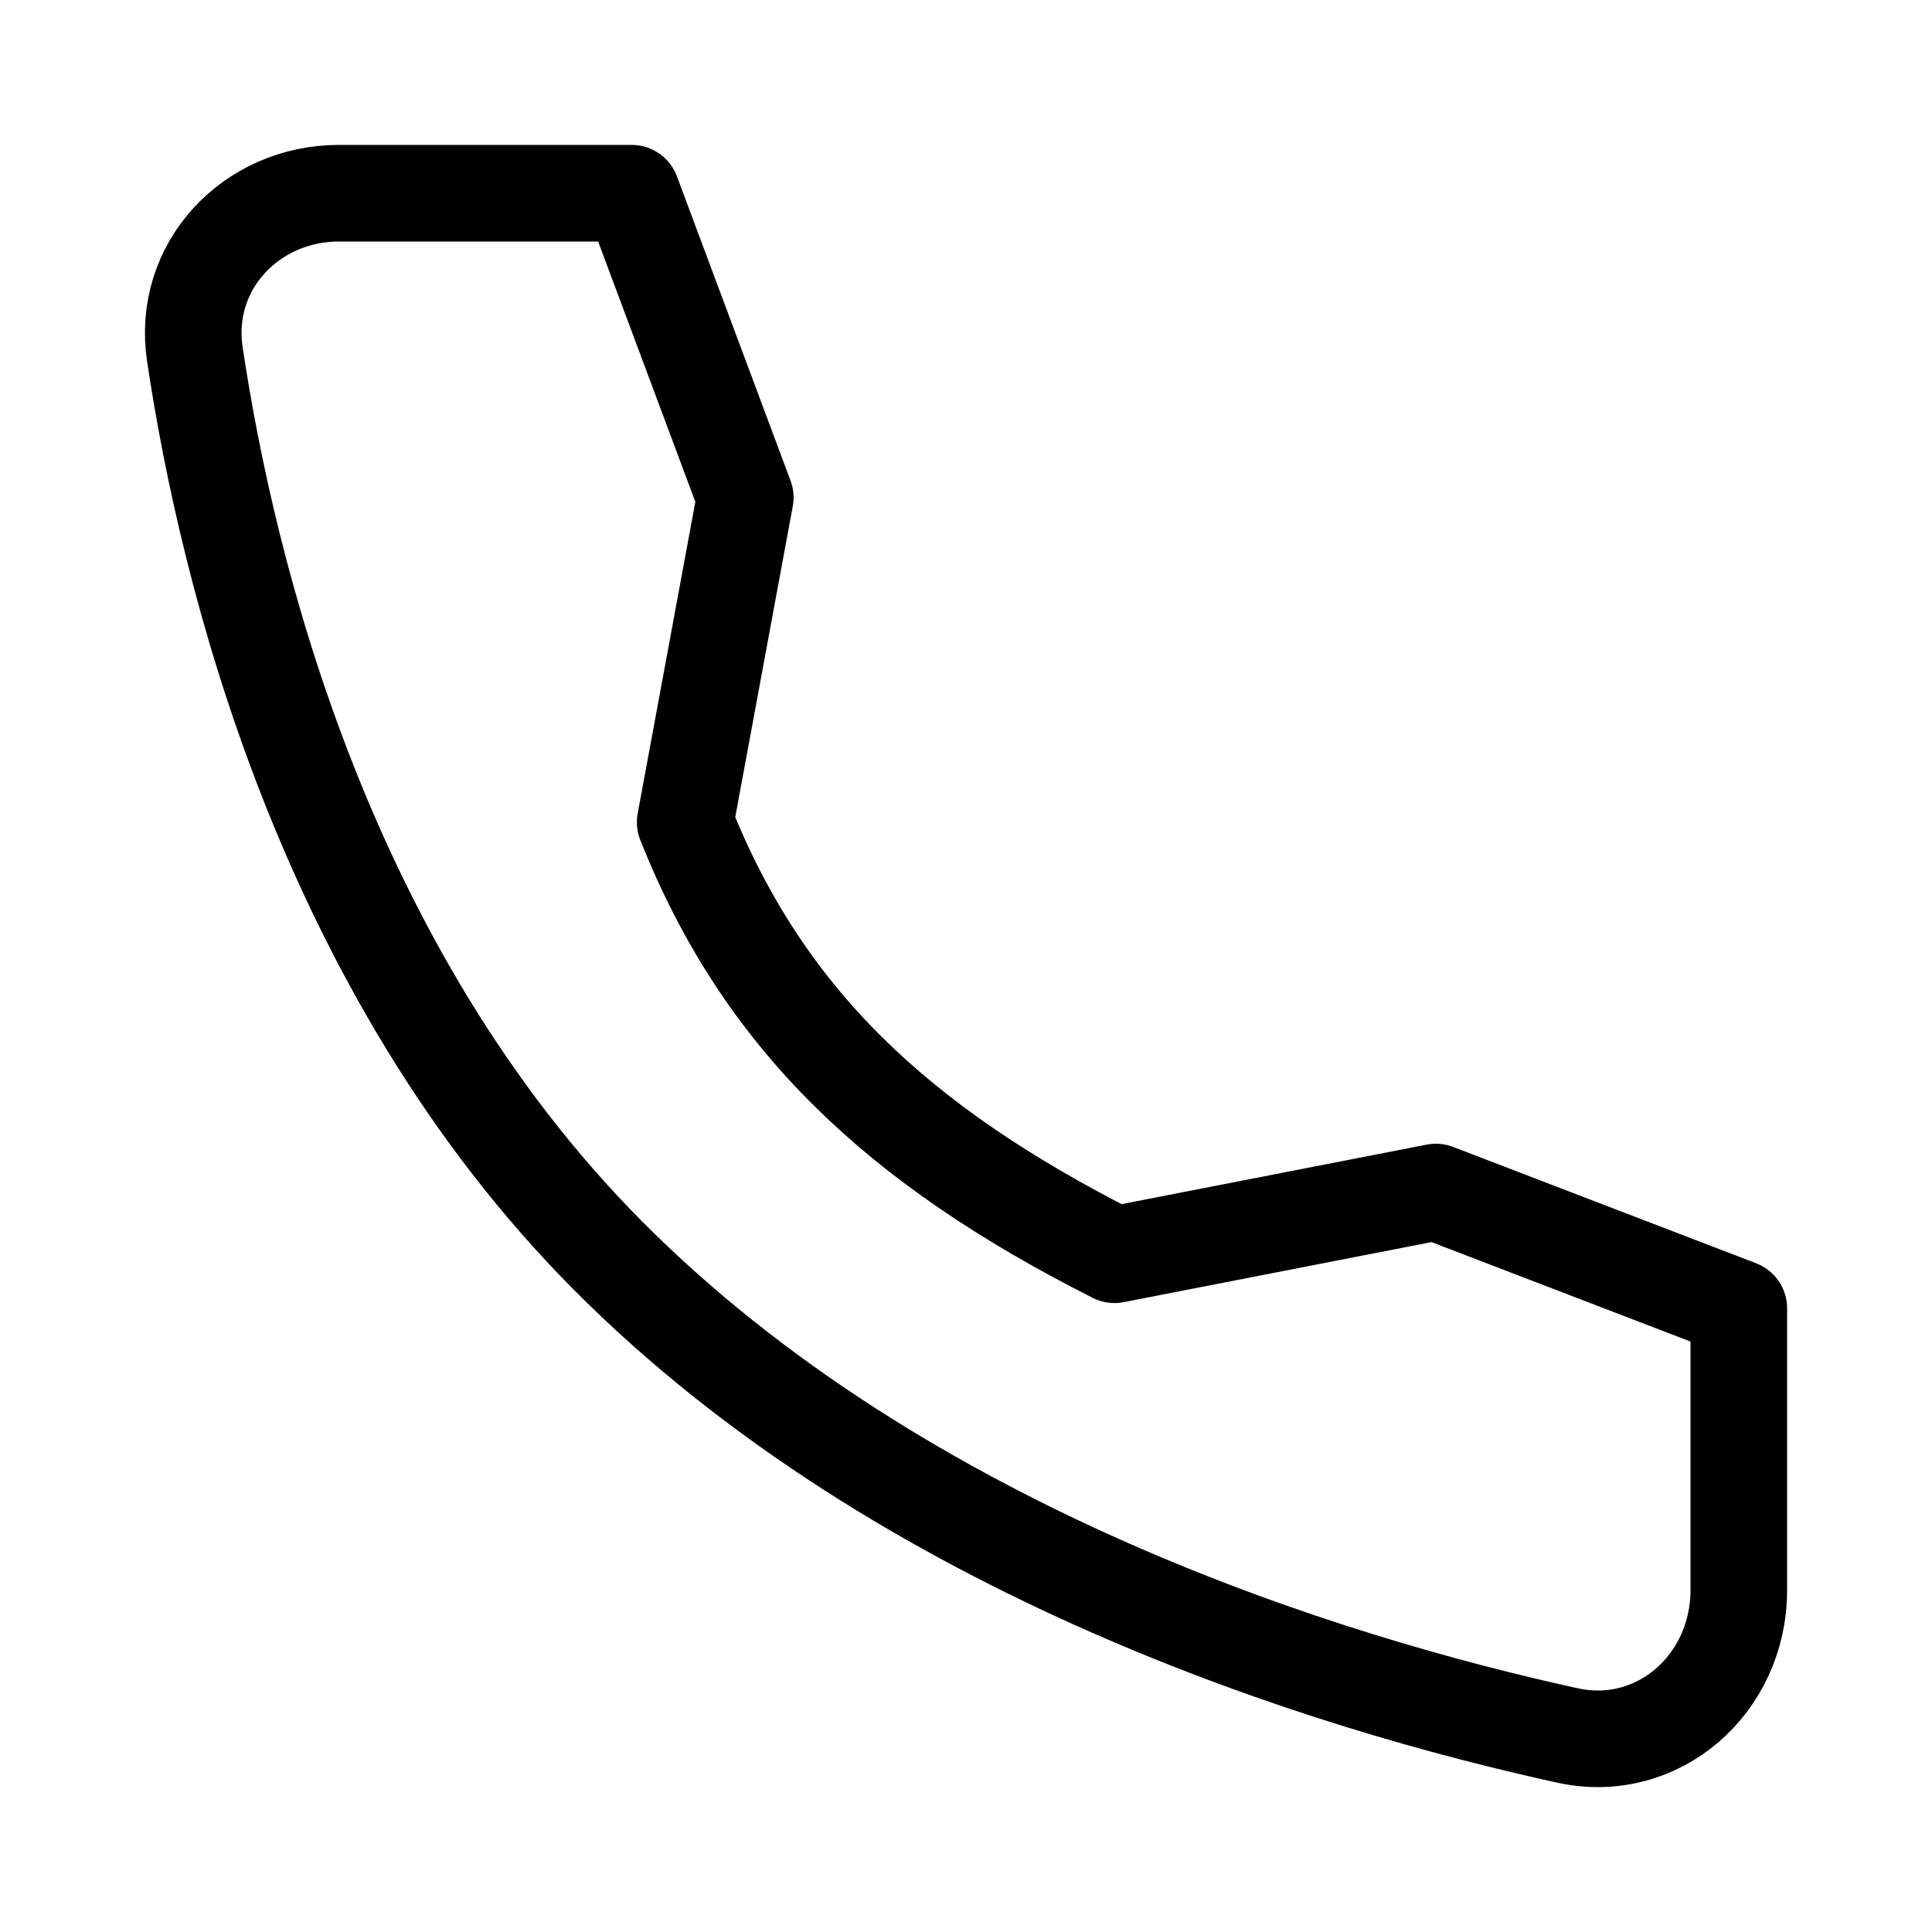 <svg width="20" height="20" viewBox="0 0 20 20" fill="none" xmlns="http://www.w3.org/2000/svg">
<path d="M14.864 12.34L11.537 12.989C9.289 11.853 7.901 10.547 7.093 8.512L7.715 5.15L6.539 2H3.509C2.598 2 1.881 2.758 2.017 3.666C2.356 5.932 3.358 10.04 6.285 12.989C9.36 16.087 13.787 17.431 16.224 17.965C17.165 18.172 18 17.432 18 16.462V13.544L14.864 12.34Z" stroke="black" stroke-linecap="round" stroke-linejoin="round"/>
</svg>
